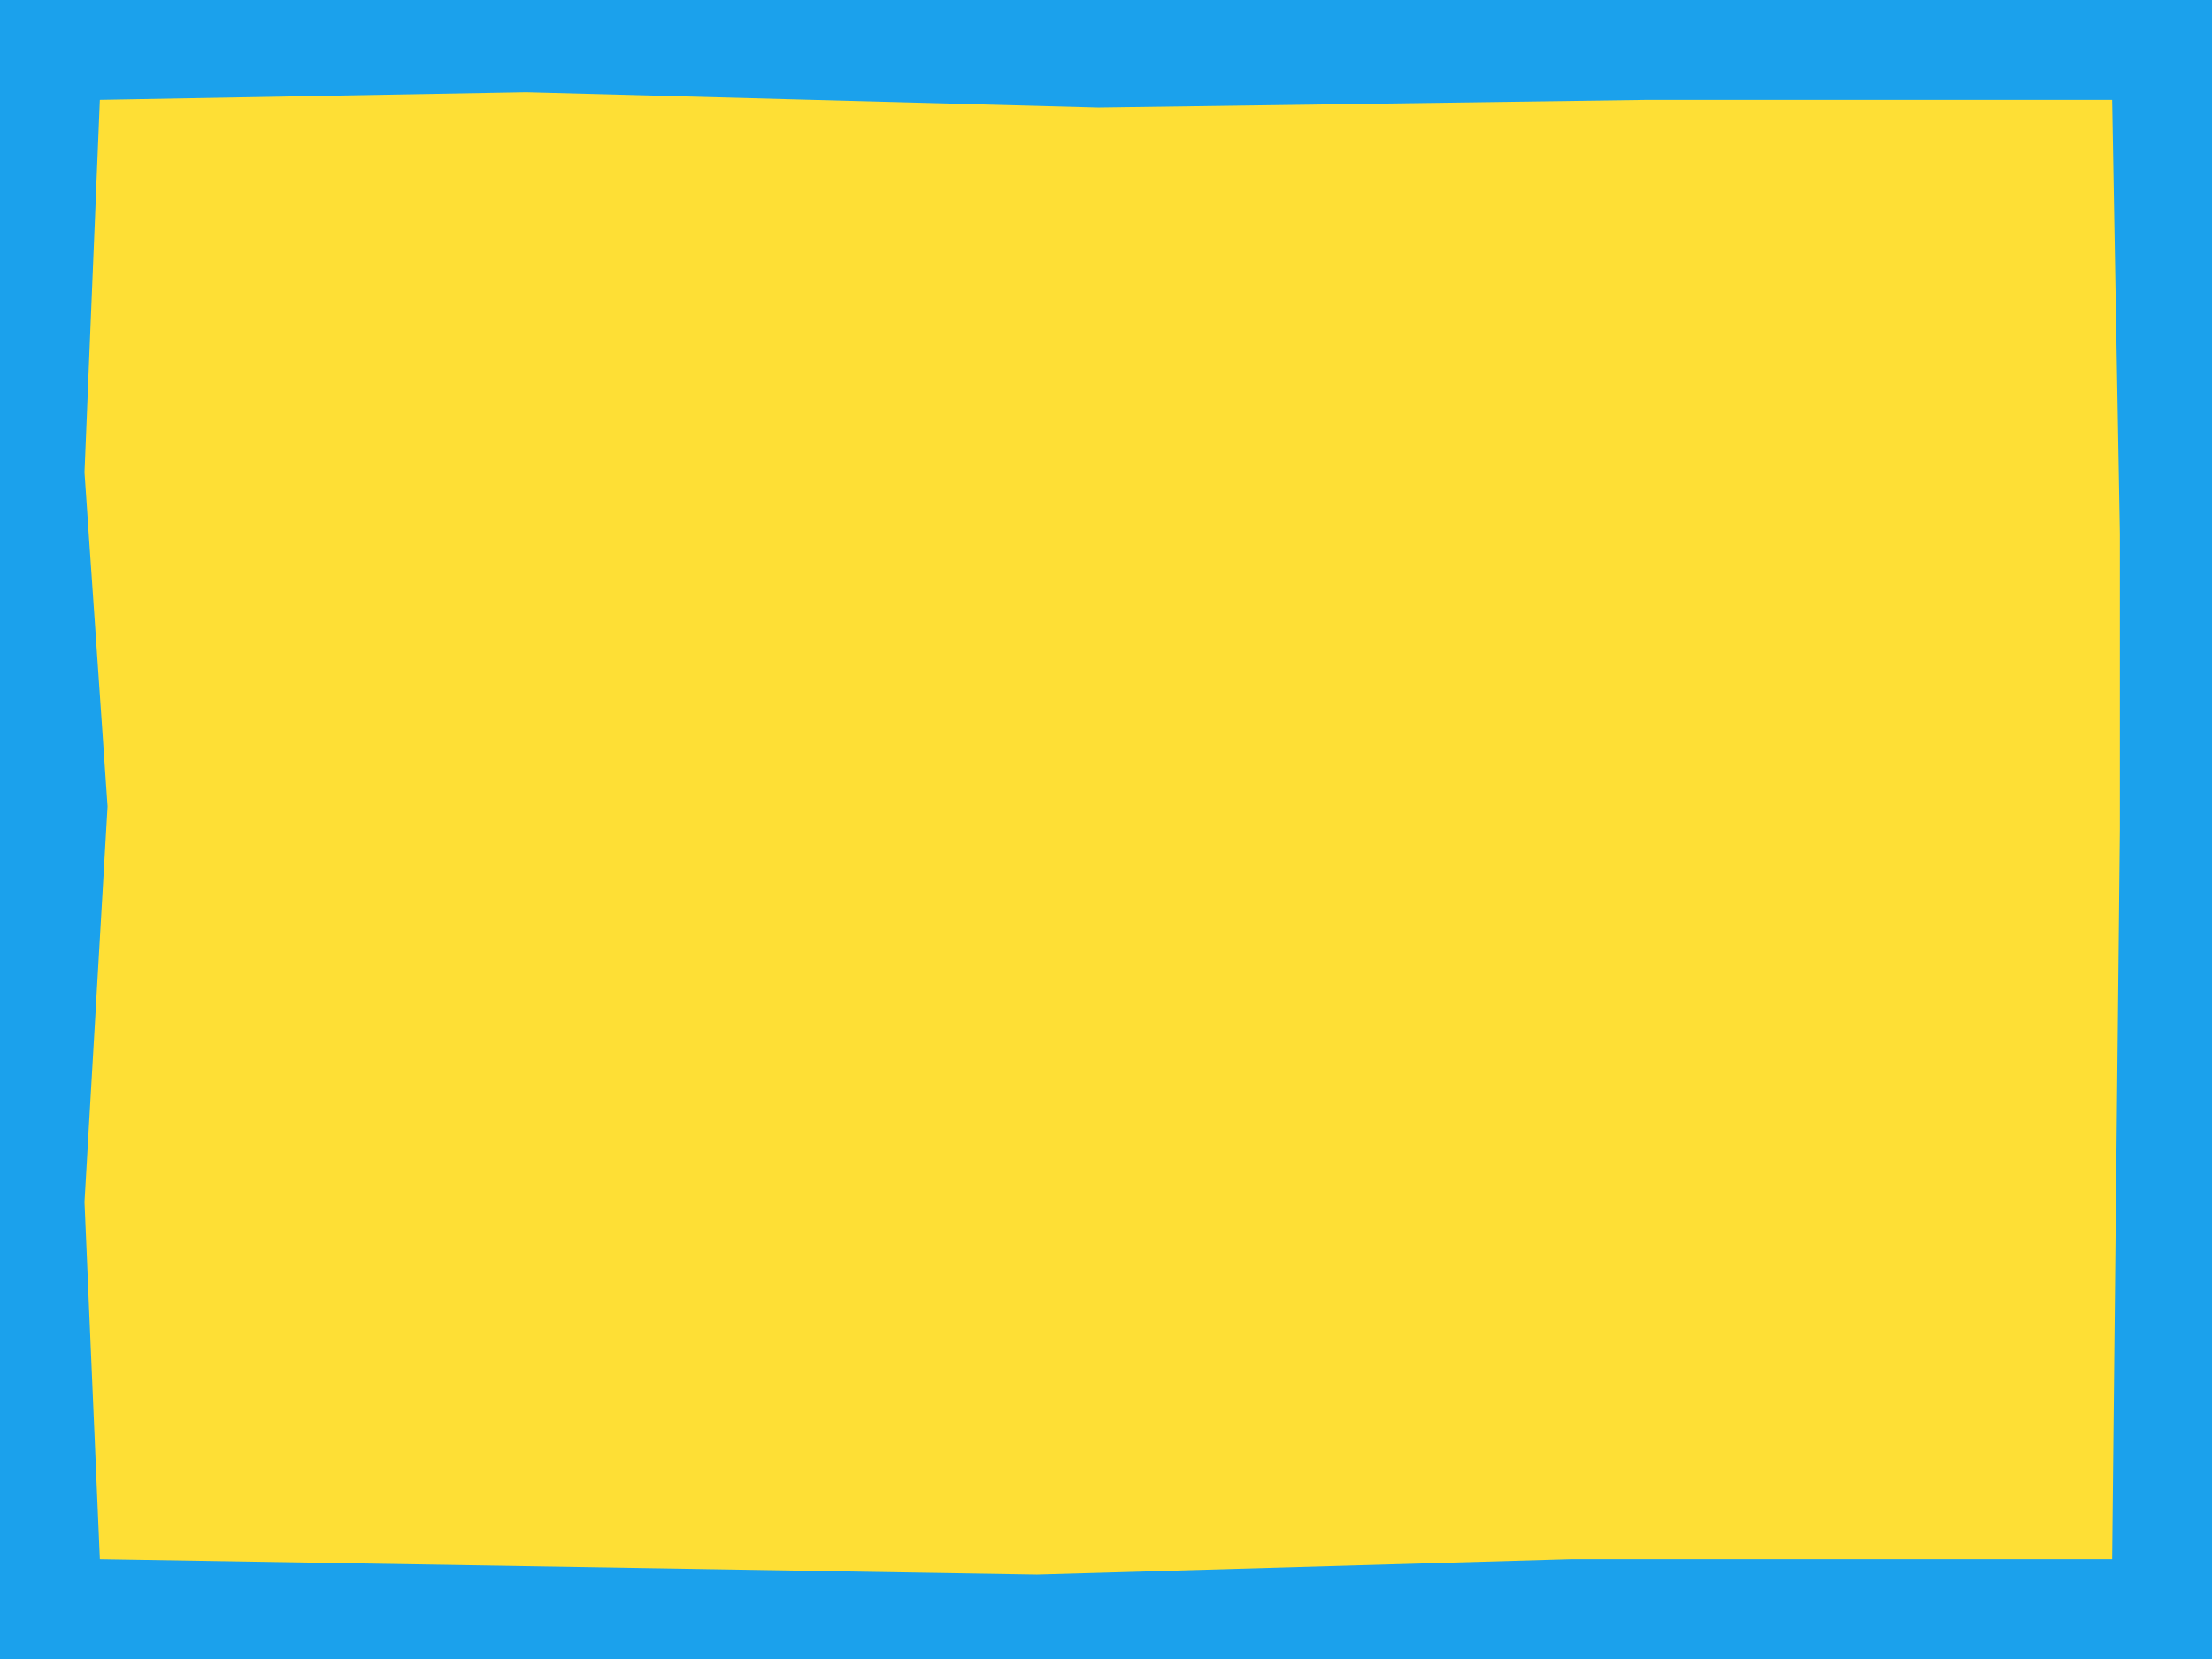 <?xml version="1.0" encoding="utf-8"?>
<svg height="2160" version="1.1" width="2880" xmlns="http://www.w3.org/2000/svg" xmlns:xlink="http://www.w3.org/1999/xlink">
  <path d="M0.0,0.0 L288.0,0.0 L288.0,216.0 L0.0,216.0 Z M0.0,0.0 " fill="rgba(27,161,236,1.0)" stroke="none" stroke-dasharray="none" stroke-linecap="inherit" stroke-linejoin="inherit" stroke-width="1" transform="matrix(10,0,0,-10,0,2160)"/>
  <path d="M0.0,0.0 L-2.0,46.5 L1.0,98.0 L-2.0,141.5 L0.0,190.0 L55.5,191.0 L130.0,189.0 L201.5,190.0 L262.0,190.0 L263.0,133.5 L263.0,95.0 L262.0,0.0 L191.5,0.0 L122.0,-2.0 Z M0.0,0.0 " fill="rgba(254,223,53,1.0)" stroke="none" stroke-dasharray="none" stroke-linecap="inherit" stroke-linejoin="inherit" stroke-width="1" transform="matrix(10,0,0,-10,130,2030)"/>
</svg>